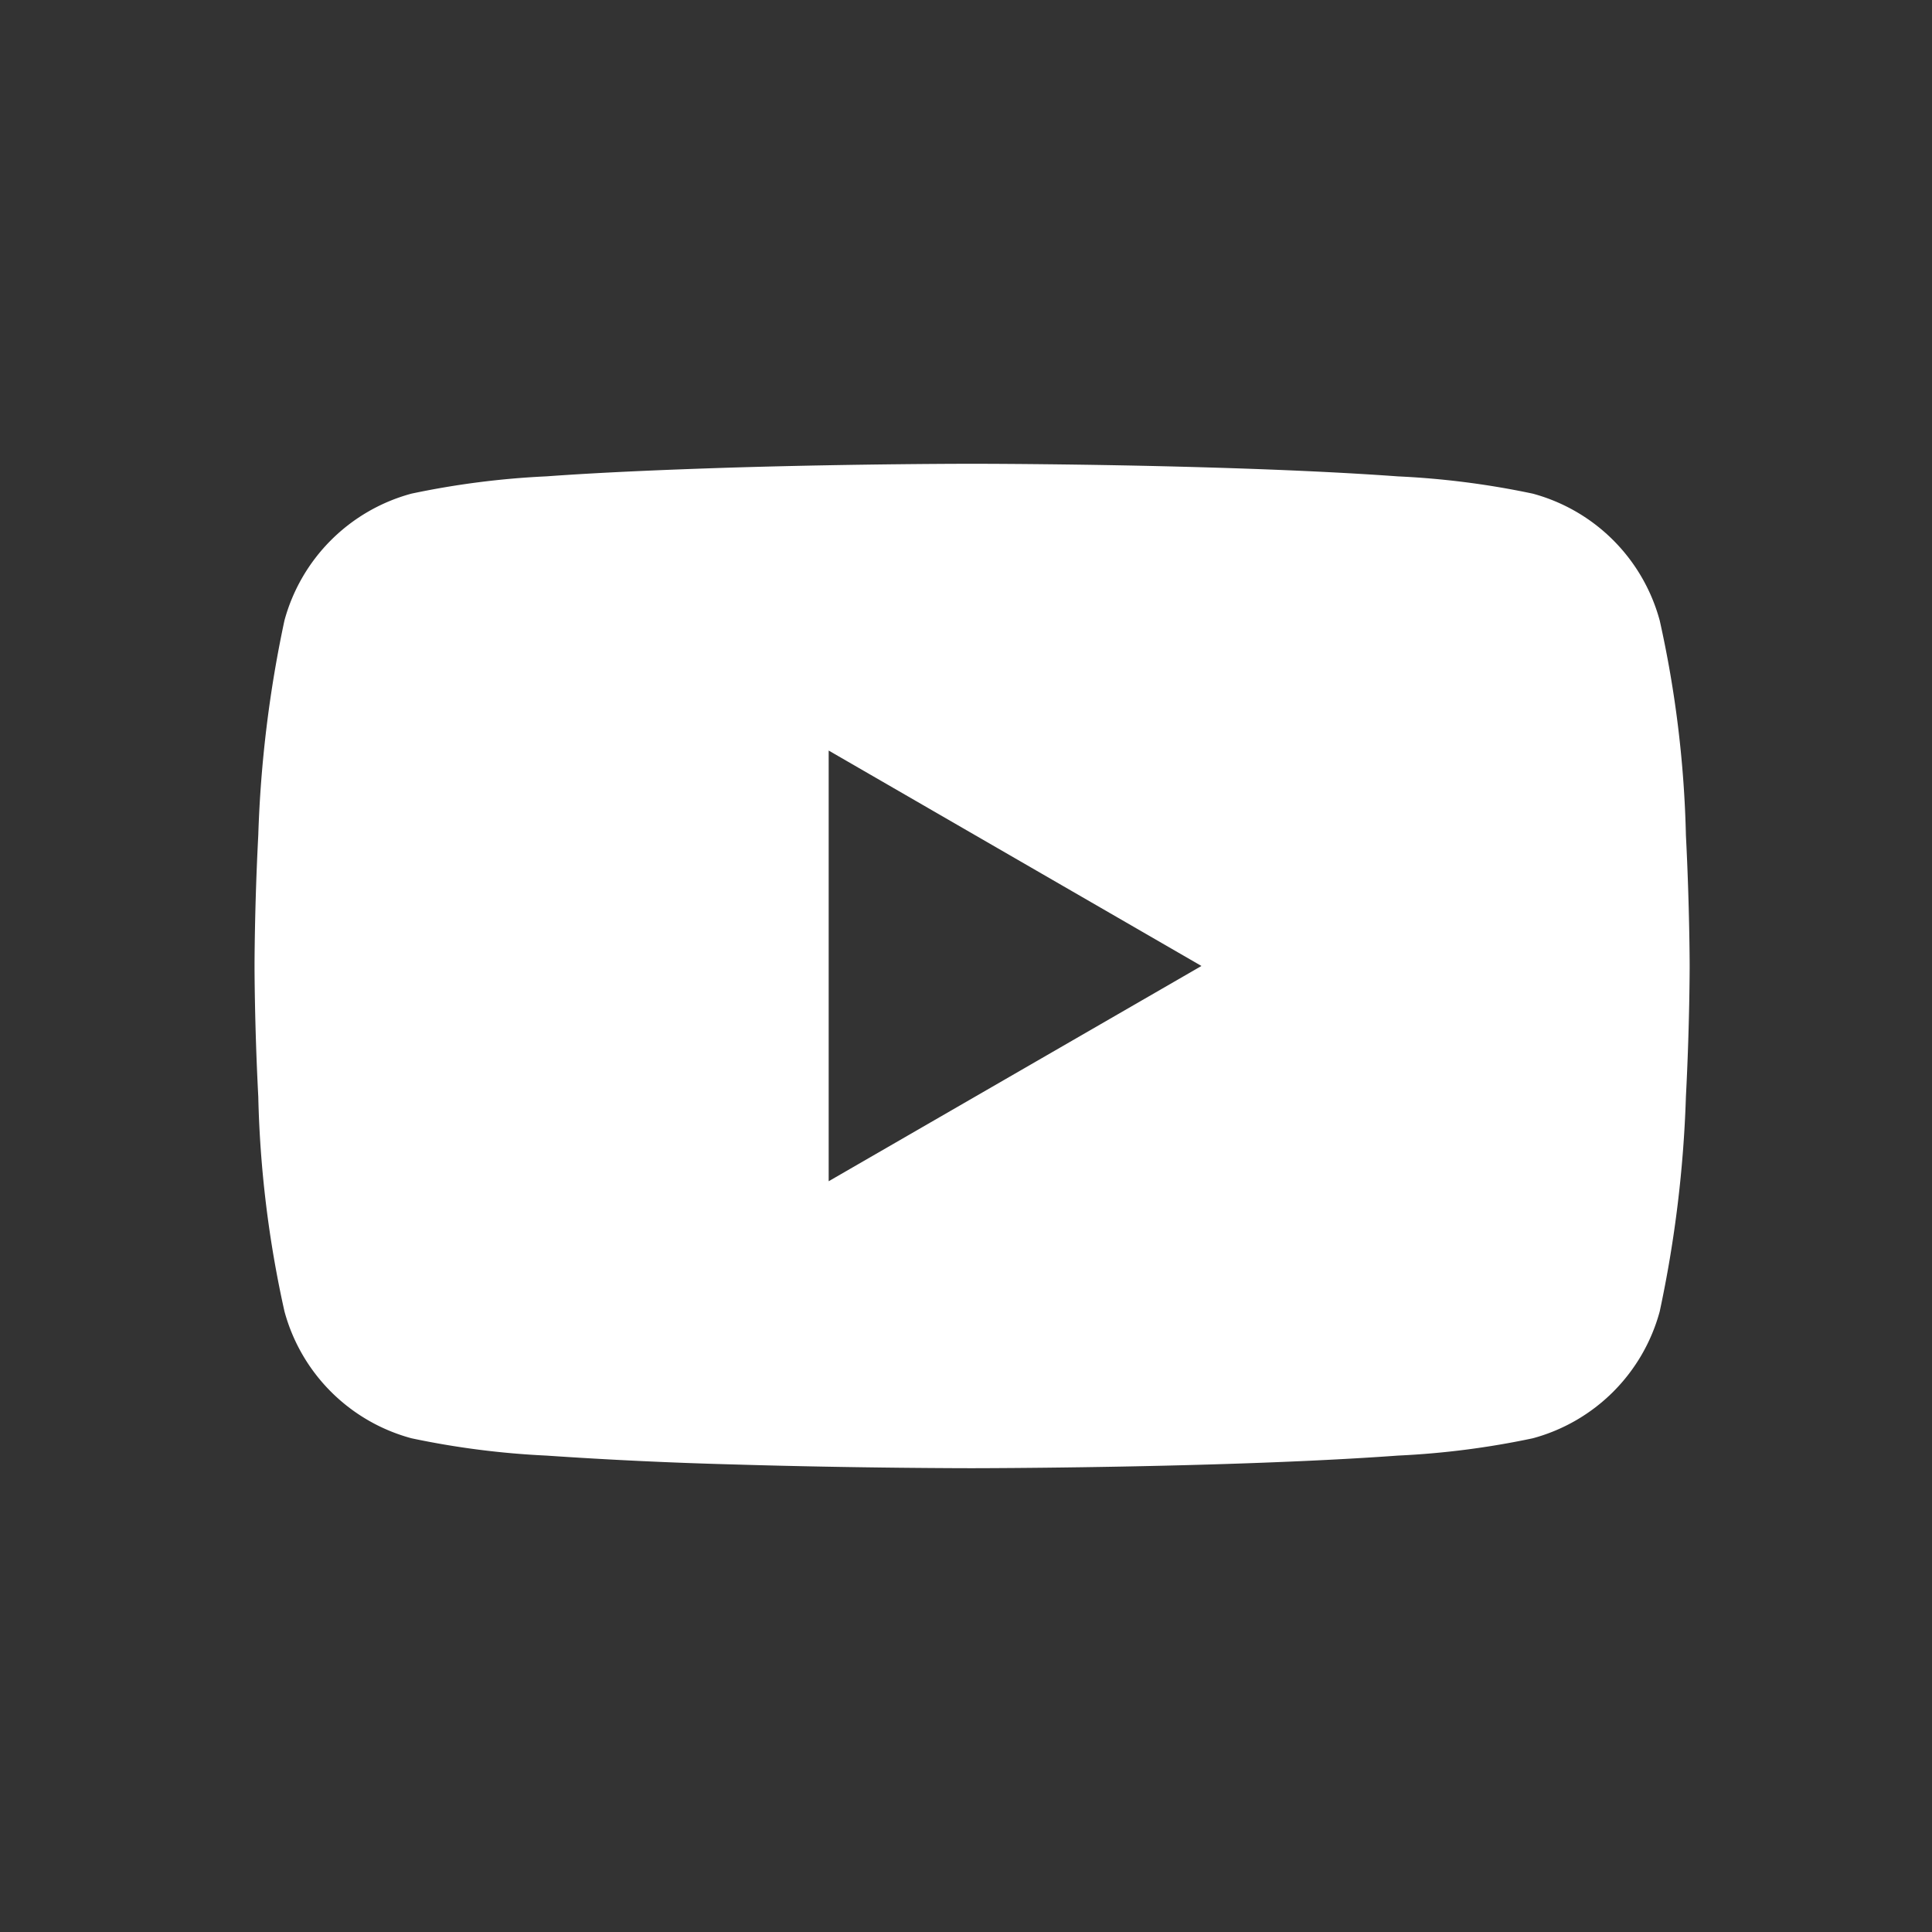 <svg xmlns="http://www.w3.org/2000/svg" width="64" height="64"><rect width="100%" height="100%" fill="#333333" stroke="none"/><g data-name="Group 14425"><g data-name="Group 14421"><path data-name="Subtraction 11" d="M32.2 48.636c-.037 0-3.762 0-7.894-.124a149.09 149.09 0 0 1-6.21-.294 27.829 27.829 0 0 1-4.464-.573 5.966 5.966 0 0 1-4.209-4.205 36.361 36.361 0 0 1-.867-7.11c-.124-2.367-.124-4.312-.124-4.332s0-1.961.124-4.335a39.958 39.958 0 0 1 .867-7.11 5.972 5.972 0 0 1 4.209-4.201 27.805 27.805 0 0 1 4.464-.572c1.693-.123 3.782-.217 6.211-.293 4.131-.124 7.856-.124 7.893-.124s3.764 0 7.9.124c2.429.072 4.518.171 6.211.294a27.722 27.722 0 0 1 4.465.572 5.968 5.968 0 0 1 4.205 4.205 36.361 36.361 0 0 1 .867 7.11c.122 2.37.124 4.312.124 4.331s0 1.961-.124 4.331a39.958 39.958 0 0 1-.867 7.11 5.967 5.967 0 0 1-4.205 4.205 27.712 27.712 0 0 1-4.465.573c-1.692.123-3.782.222-6.211.294-4.135.122-7.863.124-7.9.124zm-4.749-23.773V39.13L39.8 31.999l-12.349-7.136z" fill="#fff"/></g><path data-name="Rectangle 17858" fill="none" d="M0 0h64v64H0z"/></g></svg>